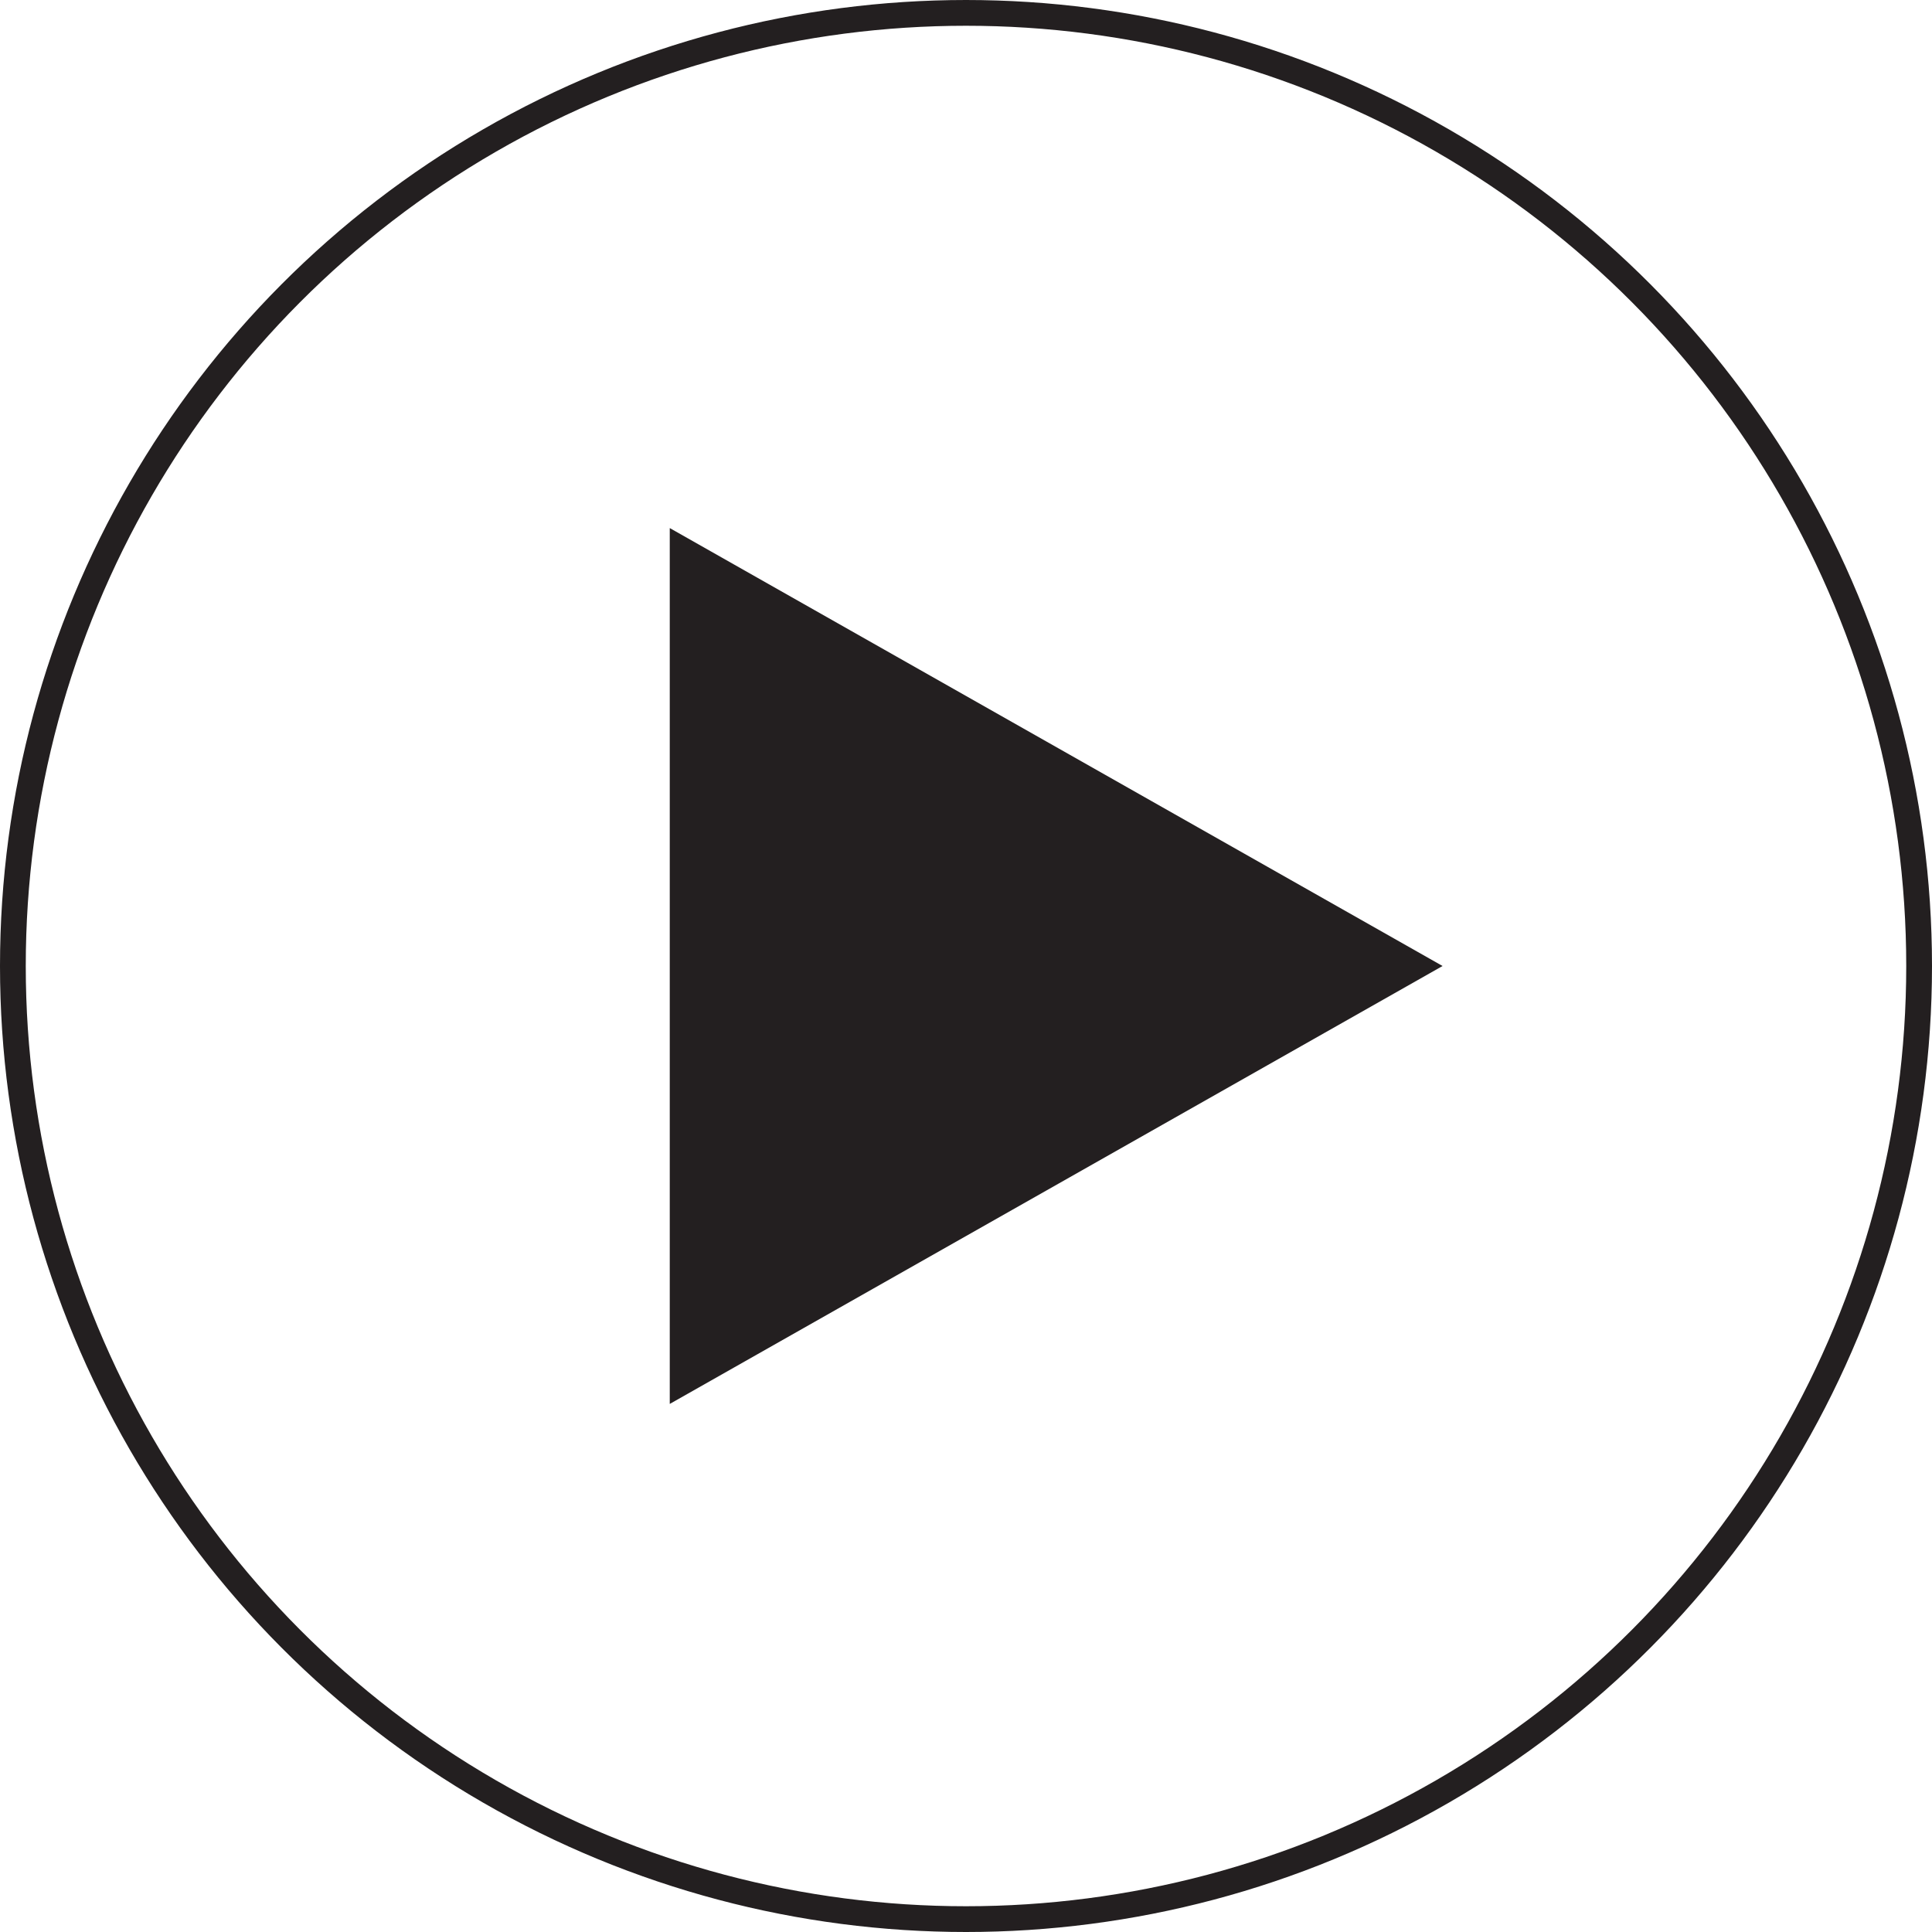 <?xml version="1.0" encoding="utf-8"?>
<!-- Generator: Adobe Illustrator 16.0.0, SVG Export Plug-In . SVG Version: 6.00 Build 0)  -->
<!DOCTYPE svg PUBLIC "-//W3C//DTD SVG 1.1//EN" "http://www.w3.org/Graphics/SVG/1.1/DTD/svg11.dtd">
<svg version="1.1" id="Layer_1" xmlns="http://www.w3.org/2000/svg" xmlns:xlink="http://www.w3.org/1999/xlink" x="0px" y="0px"
  width="75px" height="75px" viewBox="0 0 75 75" enable-background="new 0 0 75 75" xml:space="preserve">
<g id="monitor--play">
  <circle id="Circle-1" fill="none" stroke="#231F20" cx="37.5" cy="37.5" r="37"/>
  <polygon id="Triangle-2" fill="#231F20" points="56,37.5 26,54.5 26,20.5"/>
</g>
</svg>
